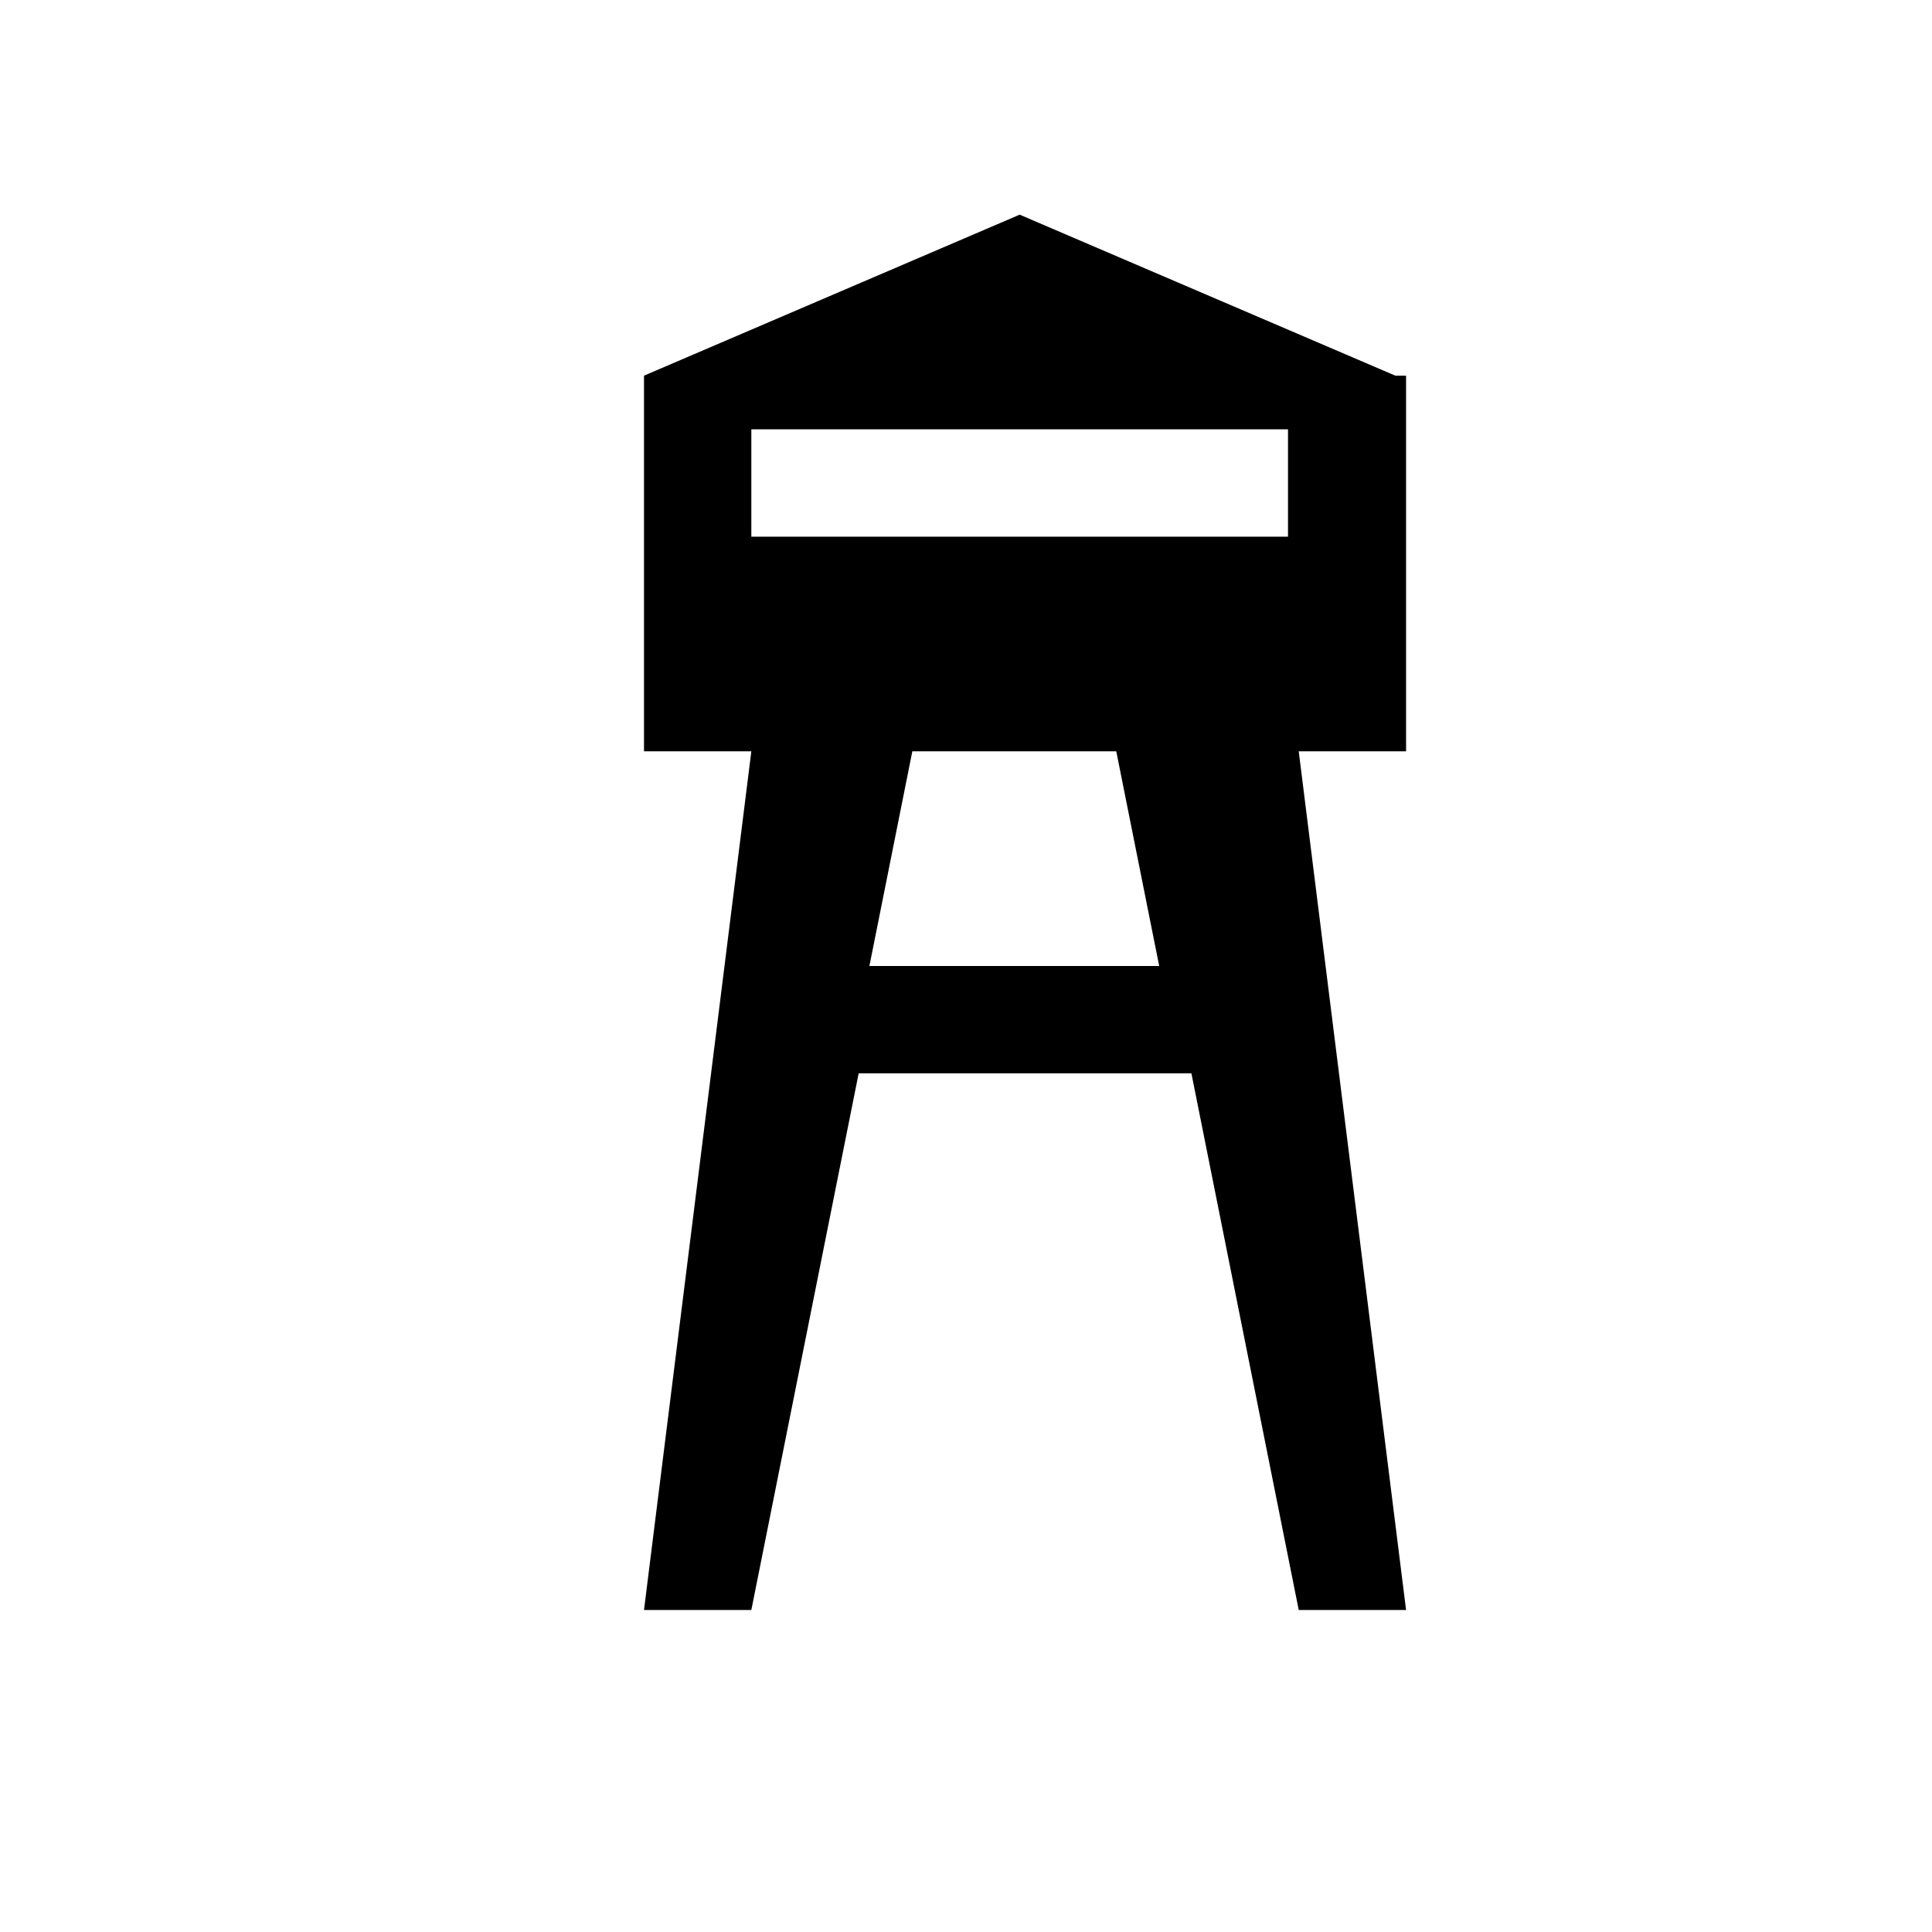 <?xml version="1.0" encoding="utf-8"?>
<!-- Generator: Adobe Illustrator 21.1.0, SVG Export Plug-In . SVG Version: 6.00 Build 0)  -->
<svg version="1.1" id="Layer_1" xmlns:sketch="http://www.bohemiancoding.com/sketch/ns"
	 xmlns="http://www.w3.org/2000/svg" xmlns:xlink="http://www.w3.org/1999/xlink" x="0px" y="0px" width="18px" height="18px"
	 viewBox="0 0 18 18" enable-background="new 0 0 18 18" xml:space="preserve">
<path id="symbol" sketch:type="MSShapeGroup" d="M7,15l1-5l3.1,0l1,5h1l-1-8h1V3.5H6V7h1l-1,8H7z M8.1,9l0.4-2h1.9l0.4,2H8.1z
	 M9.5,2L13,3.5H6L9.5,2z M7,4h5v1H7V4z"/>
</svg>
